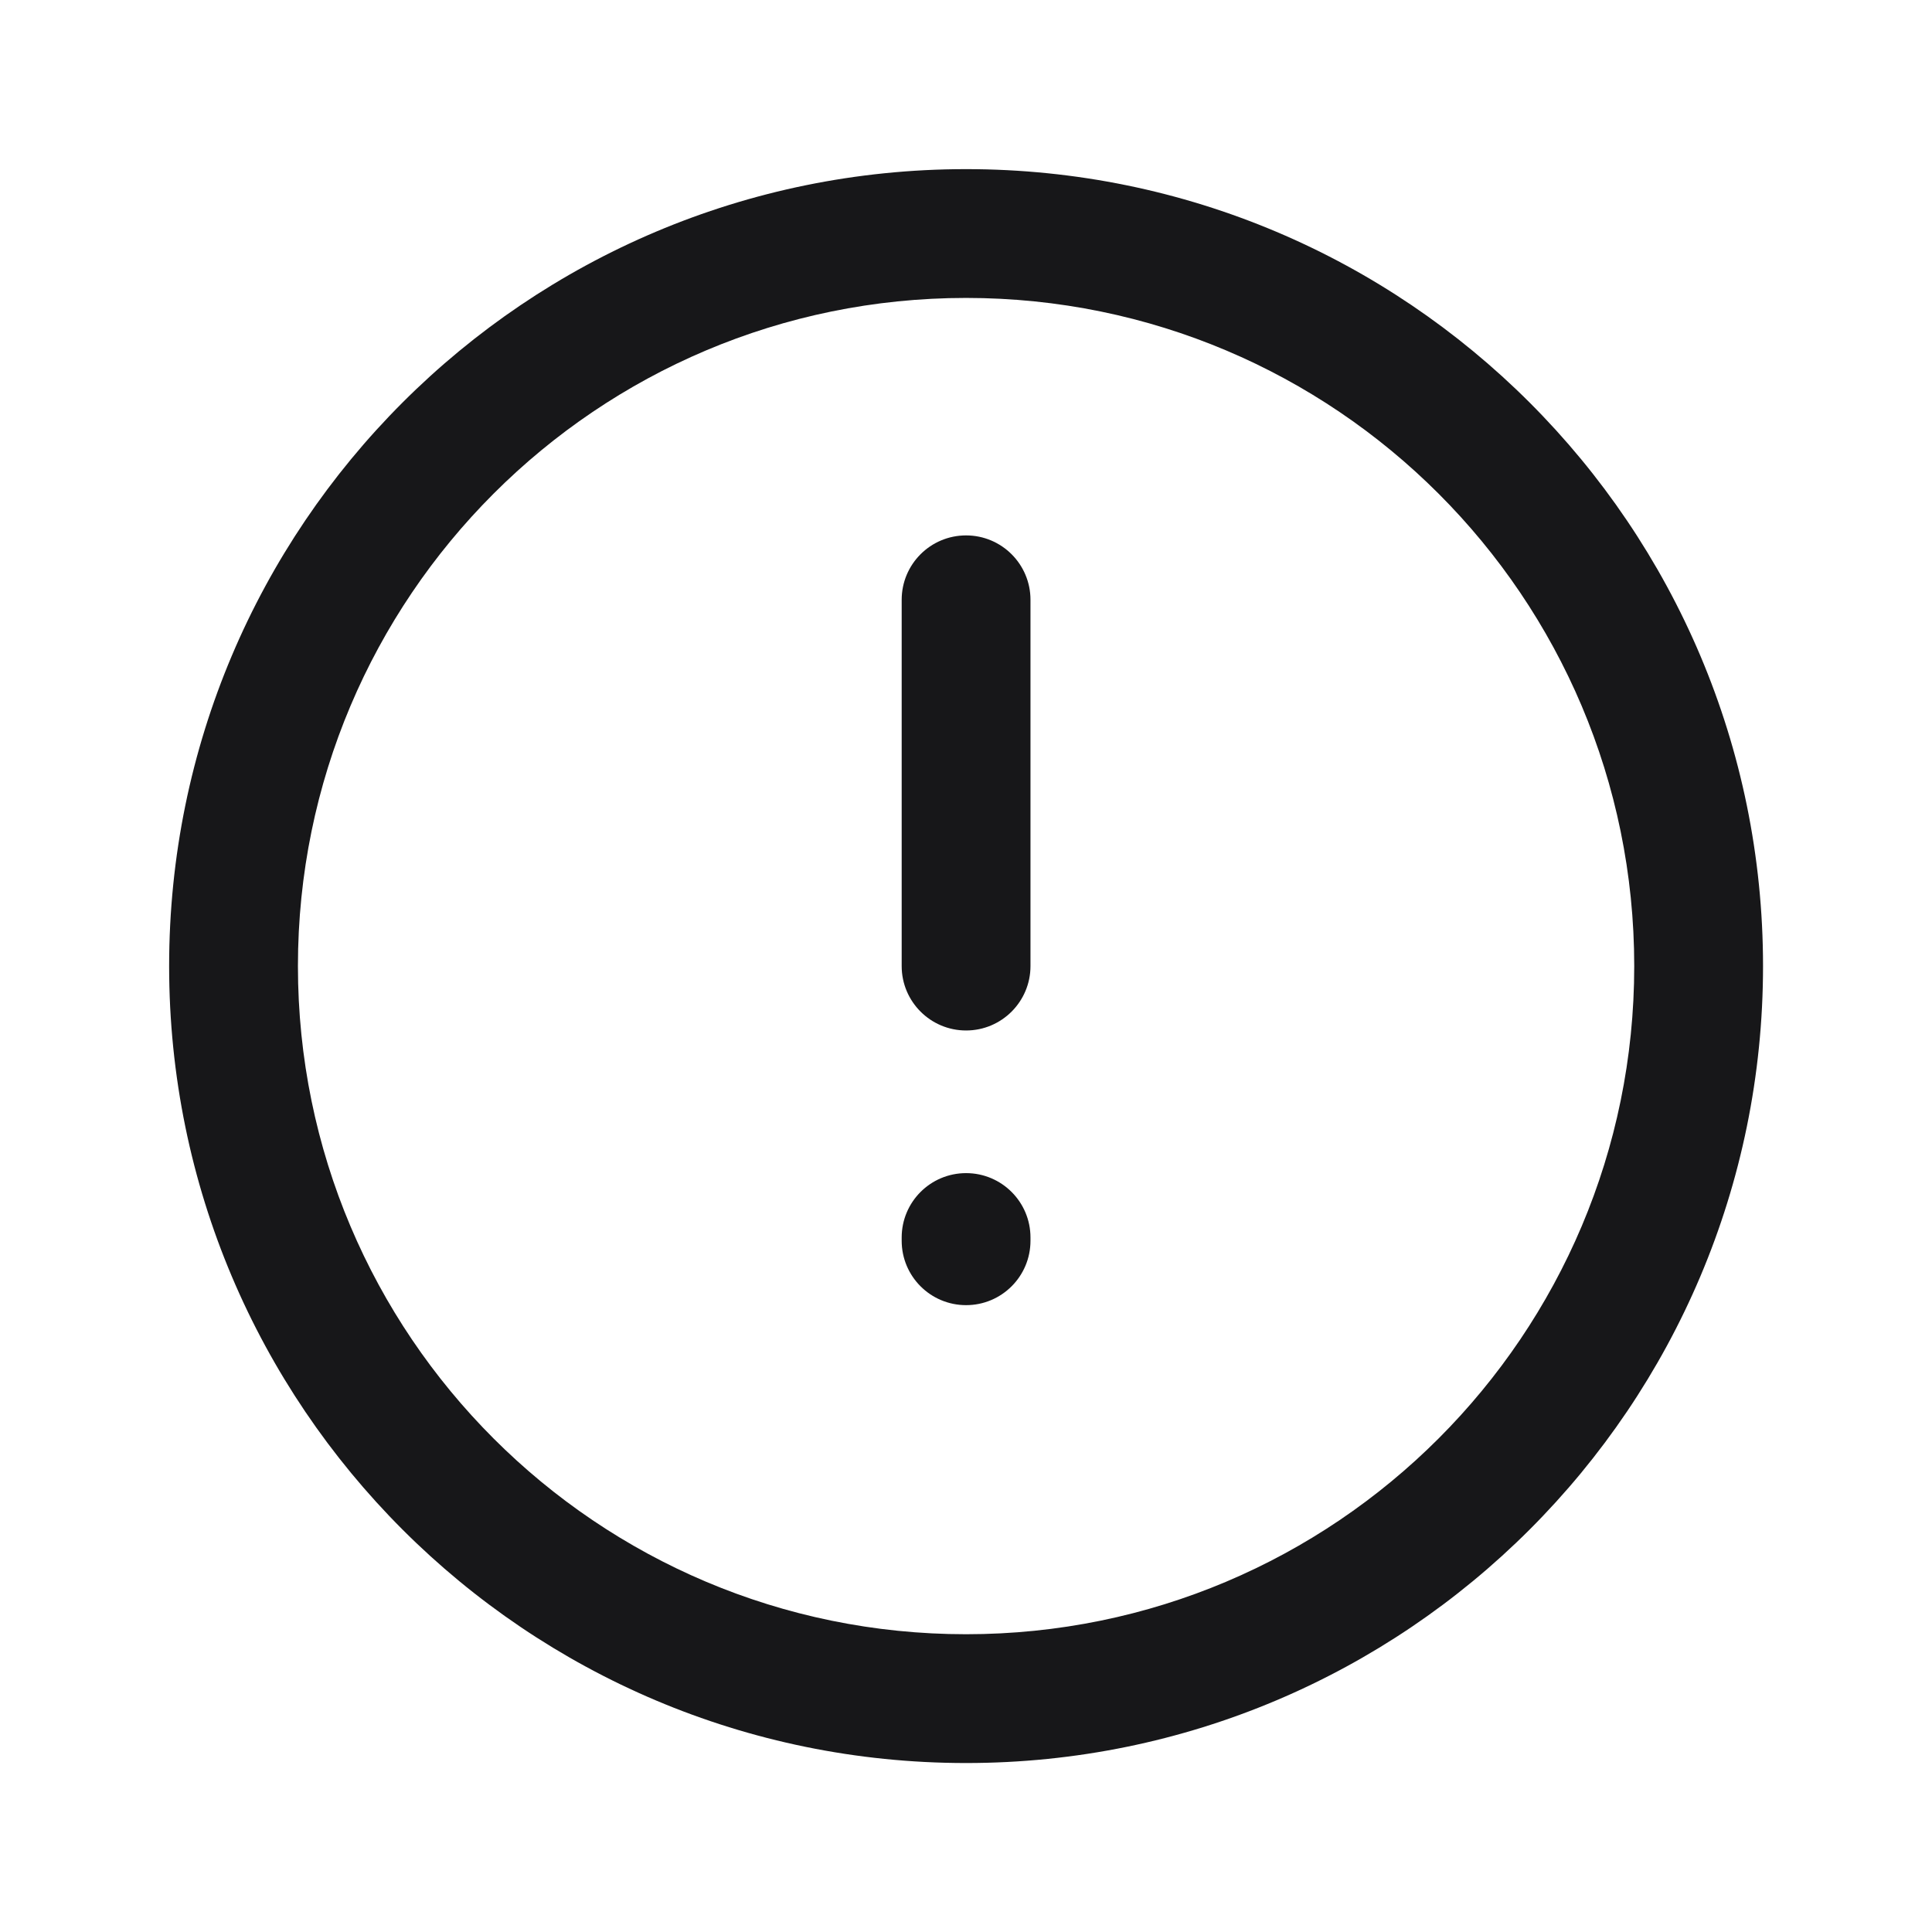 <svg width="24" height="24" viewBox="0 0 24 24" fill="none" xmlns="http://www.w3.org/2000/svg">
<path fill-rule="evenodd" clip-rule="evenodd" d="M12.001 3.701C7.417 3.701 3.701 7.417 3.701 12.001C3.701 16.585 7.417 20.301 12.001 20.301C16.585 20.301 20.301 16.585 20.301 12.001C20.301 7.417 16.585 3.701 12.001 3.701ZM2.101 12.001C2.101 6.533 6.533 2.101 12.001 2.101C17.469 2.101 21.901 6.533 21.901 12.001C21.901 17.468 17.469 21.901 12.001 21.901C6.533 21.901 2.101 17.468 2.101 12.001ZM12.001 6.651C12.443 6.651 12.801 7.009 12.801 7.451V12.001C12.801 12.442 12.443 12.801 12.001 12.801C11.559 12.801 11.201 12.442 11.201 12.001V7.451C11.201 7.009 11.559 6.651 12.001 6.651ZM12.001 14.573C12.443 14.573 12.801 14.931 12.801 15.373V15.413C12.801 15.855 12.443 16.213 12.001 16.213C11.559 16.213 11.201 15.855 11.201 15.413V15.373C11.201 14.931 11.559 14.573 12.001 14.573Z" fill="#171719"/>
</svg>
